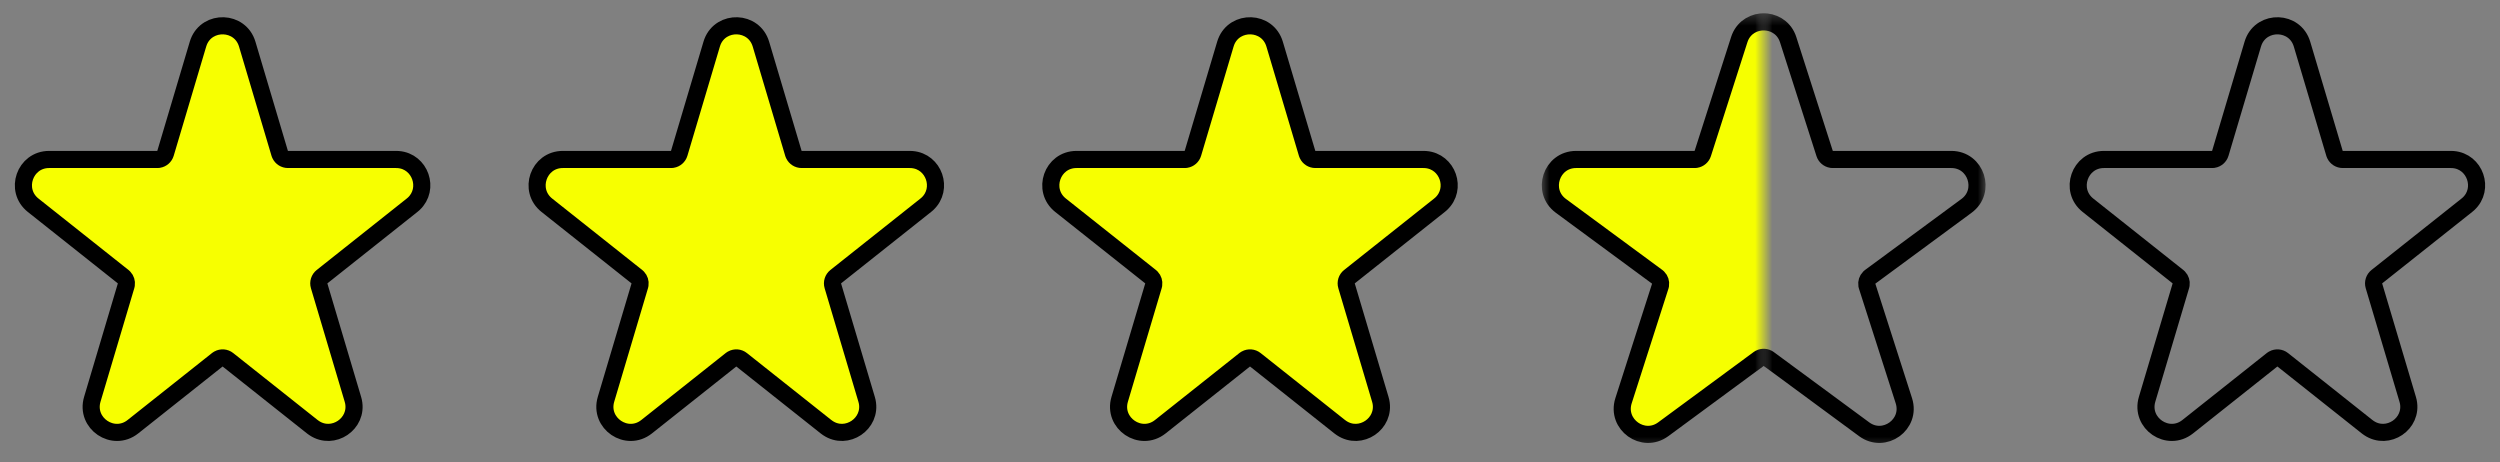 <svg width="146" height="27" viewBox="0 0 146 27" fill="none" xmlns="http://www.w3.org/2000/svg">
<rect x="0" y="0" width="146" height="27" fill="#808080" stroke="none"/>
<path d="M11.606 2.448C12.112 1.15 14.025 1.194 14.438 2.578L16.335 8.956L16.365 9.032C16.448 9.202 16.621 9.313 16.814 9.313H23.131L23.262 9.318C24.546 9.421 25.105 11.025 24.162 11.903L24.062 11.988L18.807 16.158C18.647 16.285 18.579 16.497 18.638 16.692L20.609 23.317L20.643 23.448C20.917 24.747 19.452 25.738 18.349 25L18.239 24.921L13.31 21.011C13.151 20.884 12.934 20.869 12.761 20.964L12.69 21.011L7.761 24.921C6.612 25.832 4.972 24.723 5.391 23.317L7.362 16.692L7.378 16.618C7.398 16.47 7.351 16.32 7.249 16.21L7.193 16.158L1.938 11.988C0.824 11.105 1.448 9.314 2.869 9.313H9.186L9.267 9.307C9.453 9.276 9.61 9.142 9.665 8.956L11.562 2.578L11.606 2.448Z" fill="#F7FF00" stroke="black"/>
<path d="M41.606 2.448C42.112 1.15 44.025 1.194 44.438 2.578L46.335 8.956L46.365 9.032C46.448 9.202 46.621 9.313 46.815 9.313H53.131L53.262 9.318C54.546 9.421 55.105 11.025 54.162 11.903L54.062 11.988L48.807 16.158C48.647 16.285 48.58 16.497 48.638 16.692L50.609 23.317L50.643 23.448C50.917 24.747 49.452 25.738 48.349 25L48.239 24.921L43.31 21.011C43.151 20.884 42.934 20.869 42.761 20.964L42.69 21.011L37.761 24.921C36.612 25.832 34.972 24.723 35.391 23.317L37.362 16.692L37.378 16.618C37.398 16.47 37.351 16.32 37.249 16.21L37.193 16.158L31.938 11.988C30.824 11.105 31.448 9.314 32.869 9.313H39.185L39.267 9.307C39.453 9.276 39.61 9.142 39.665 8.956L41.562 2.578L41.606 2.448Z" fill="#F7FF00" stroke="black"/>
<path d="M71.606 2.448C72.112 1.15 74.025 1.194 74.438 2.578L76.335 8.956L76.365 9.032C76.448 9.202 76.621 9.313 76.814 9.313H83.131L83.262 9.318C84.546 9.421 85.105 11.025 84.162 11.903L84.062 11.988L78.807 16.158C78.647 16.285 78.579 16.497 78.638 16.692L80.609 23.317L80.643 23.448C80.917 24.747 79.452 25.738 78.349 25L78.239 24.921L73.311 21.011C73.151 20.884 72.934 20.869 72.761 20.964L72.689 21.011L67.761 24.921C66.612 25.832 64.972 24.723 65.391 23.317L67.362 16.692L67.378 16.618C67.398 16.47 67.351 16.32 67.249 16.21L67.193 16.158L61.938 11.988C60.824 11.105 61.448 9.314 62.869 9.313H69.186L69.267 9.307C69.453 9.276 69.61 9.142 69.665 8.956L71.562 2.578L71.606 2.448Z" fill="#F7FF00" stroke="black"/>
<mask id="mask0_447_3264" style="mask-type:alpha" maskUnits="userSpaceOnUse" x="103" y="0" width="13" height="27">
<rect width="13" height="26" transform="matrix(-1 0 0 1 116 0.5)" fill="#D9D9D9"/>
</mask>
<g mask="url(#mask0_447_3264)">
<path d="M104.383 2.192C103.862 0.931 102.003 0.973 101.571 2.319L99.441 8.966L99.411 9.04C99.327 9.206 99.156 9.313 98.966 9.313H92.044L91.91 9.318C90.603 9.424 90.06 11.077 91.05 11.938L91.154 12.021L96.777 16.163C96.95 16.29 97.022 16.514 96.957 16.719L94.814 23.403L94.779 23.533C94.48 24.816 95.901 25.837 97.022 25.145L97.133 25.069L102.703 20.966C102.857 20.852 103.061 20.838 103.228 20.923L103.297 20.966L108.867 25.069C110.039 25.932 111.63 24.789 111.186 23.403L109.043 16.719L109.024 16.642C109.001 16.486 109.052 16.328 109.162 16.216L109.223 16.163L114.846 12.021C116.012 11.162 115.404 9.313 113.956 9.313H107.034L106.954 9.307C106.771 9.277 106.617 9.147 106.559 8.966L104.429 2.319L104.383 2.192Z" stroke="black"/>
</g>
<mask id="mask1_447_3264" style="mask-type:alpha" maskUnits="userSpaceOnUse" x="90" y="0" width="13" height="27">
<rect x="90" y="0.5" width="13" height="26" fill="#D9D9D9"/>
</mask>
<g mask="url(#mask1_447_3264)">
<path d="M101.617 2.192C102.138 0.931 103.997 0.973 104.429 2.319L106.559 8.966L106.589 9.04C106.673 9.206 106.844 9.313 107.034 9.313H113.956L114.09 9.318C115.397 9.424 115.94 11.077 114.95 11.938L114.846 12.021L109.223 16.163C109.05 16.29 108.977 16.514 109.043 16.719L111.186 23.403L111.221 23.533C111.52 24.816 110.099 25.837 108.979 25.145L108.867 25.069L103.297 20.966C103.143 20.852 102.939 20.838 102.772 20.923L102.703 20.966L97.133 25.069C95.961 25.932 94.37 24.789 94.814 23.403L96.957 16.719L96.976 16.642C96.999 16.486 96.948 16.328 96.838 16.216L96.777 16.163L91.154 12.021C89.988 11.162 90.596 9.313 92.044 9.313H98.966L99.046 9.307C99.229 9.277 99.383 9.147 99.441 8.966L101.571 2.319L101.617 2.192Z" fill="#F6FF00" stroke="black"/>
</g>
<path d="M131.606 2.448C132.112 1.15 134.025 1.194 134.438 2.578L136.335 8.956L136.365 9.032C136.448 9.202 136.621 9.313 136.814 9.313H143.131L143.262 9.318C144.546 9.421 145.105 11.025 144.162 11.903L144.062 11.988L138.807 16.158C138.647 16.285 138.58 16.497 138.638 16.692L140.609 23.317L140.643 23.448C140.917 24.747 139.452 25.738 138.349 25L138.239 24.921L133.311 21.011C133.151 20.884 132.934 20.869 132.761 20.964L132.689 21.011L127.761 24.921C126.612 25.832 124.972 24.723 125.391 23.317L127.362 16.692L127.378 16.618C127.398 16.47 127.351 16.32 127.249 16.21L127.193 16.158L121.938 11.988C120.824 11.105 121.448 9.314 122.869 9.313H129.186L129.267 9.307C129.453 9.276 129.61 9.142 129.665 8.956L131.562 2.578L131.606 2.448Z" stroke="black"/>
</svg>
